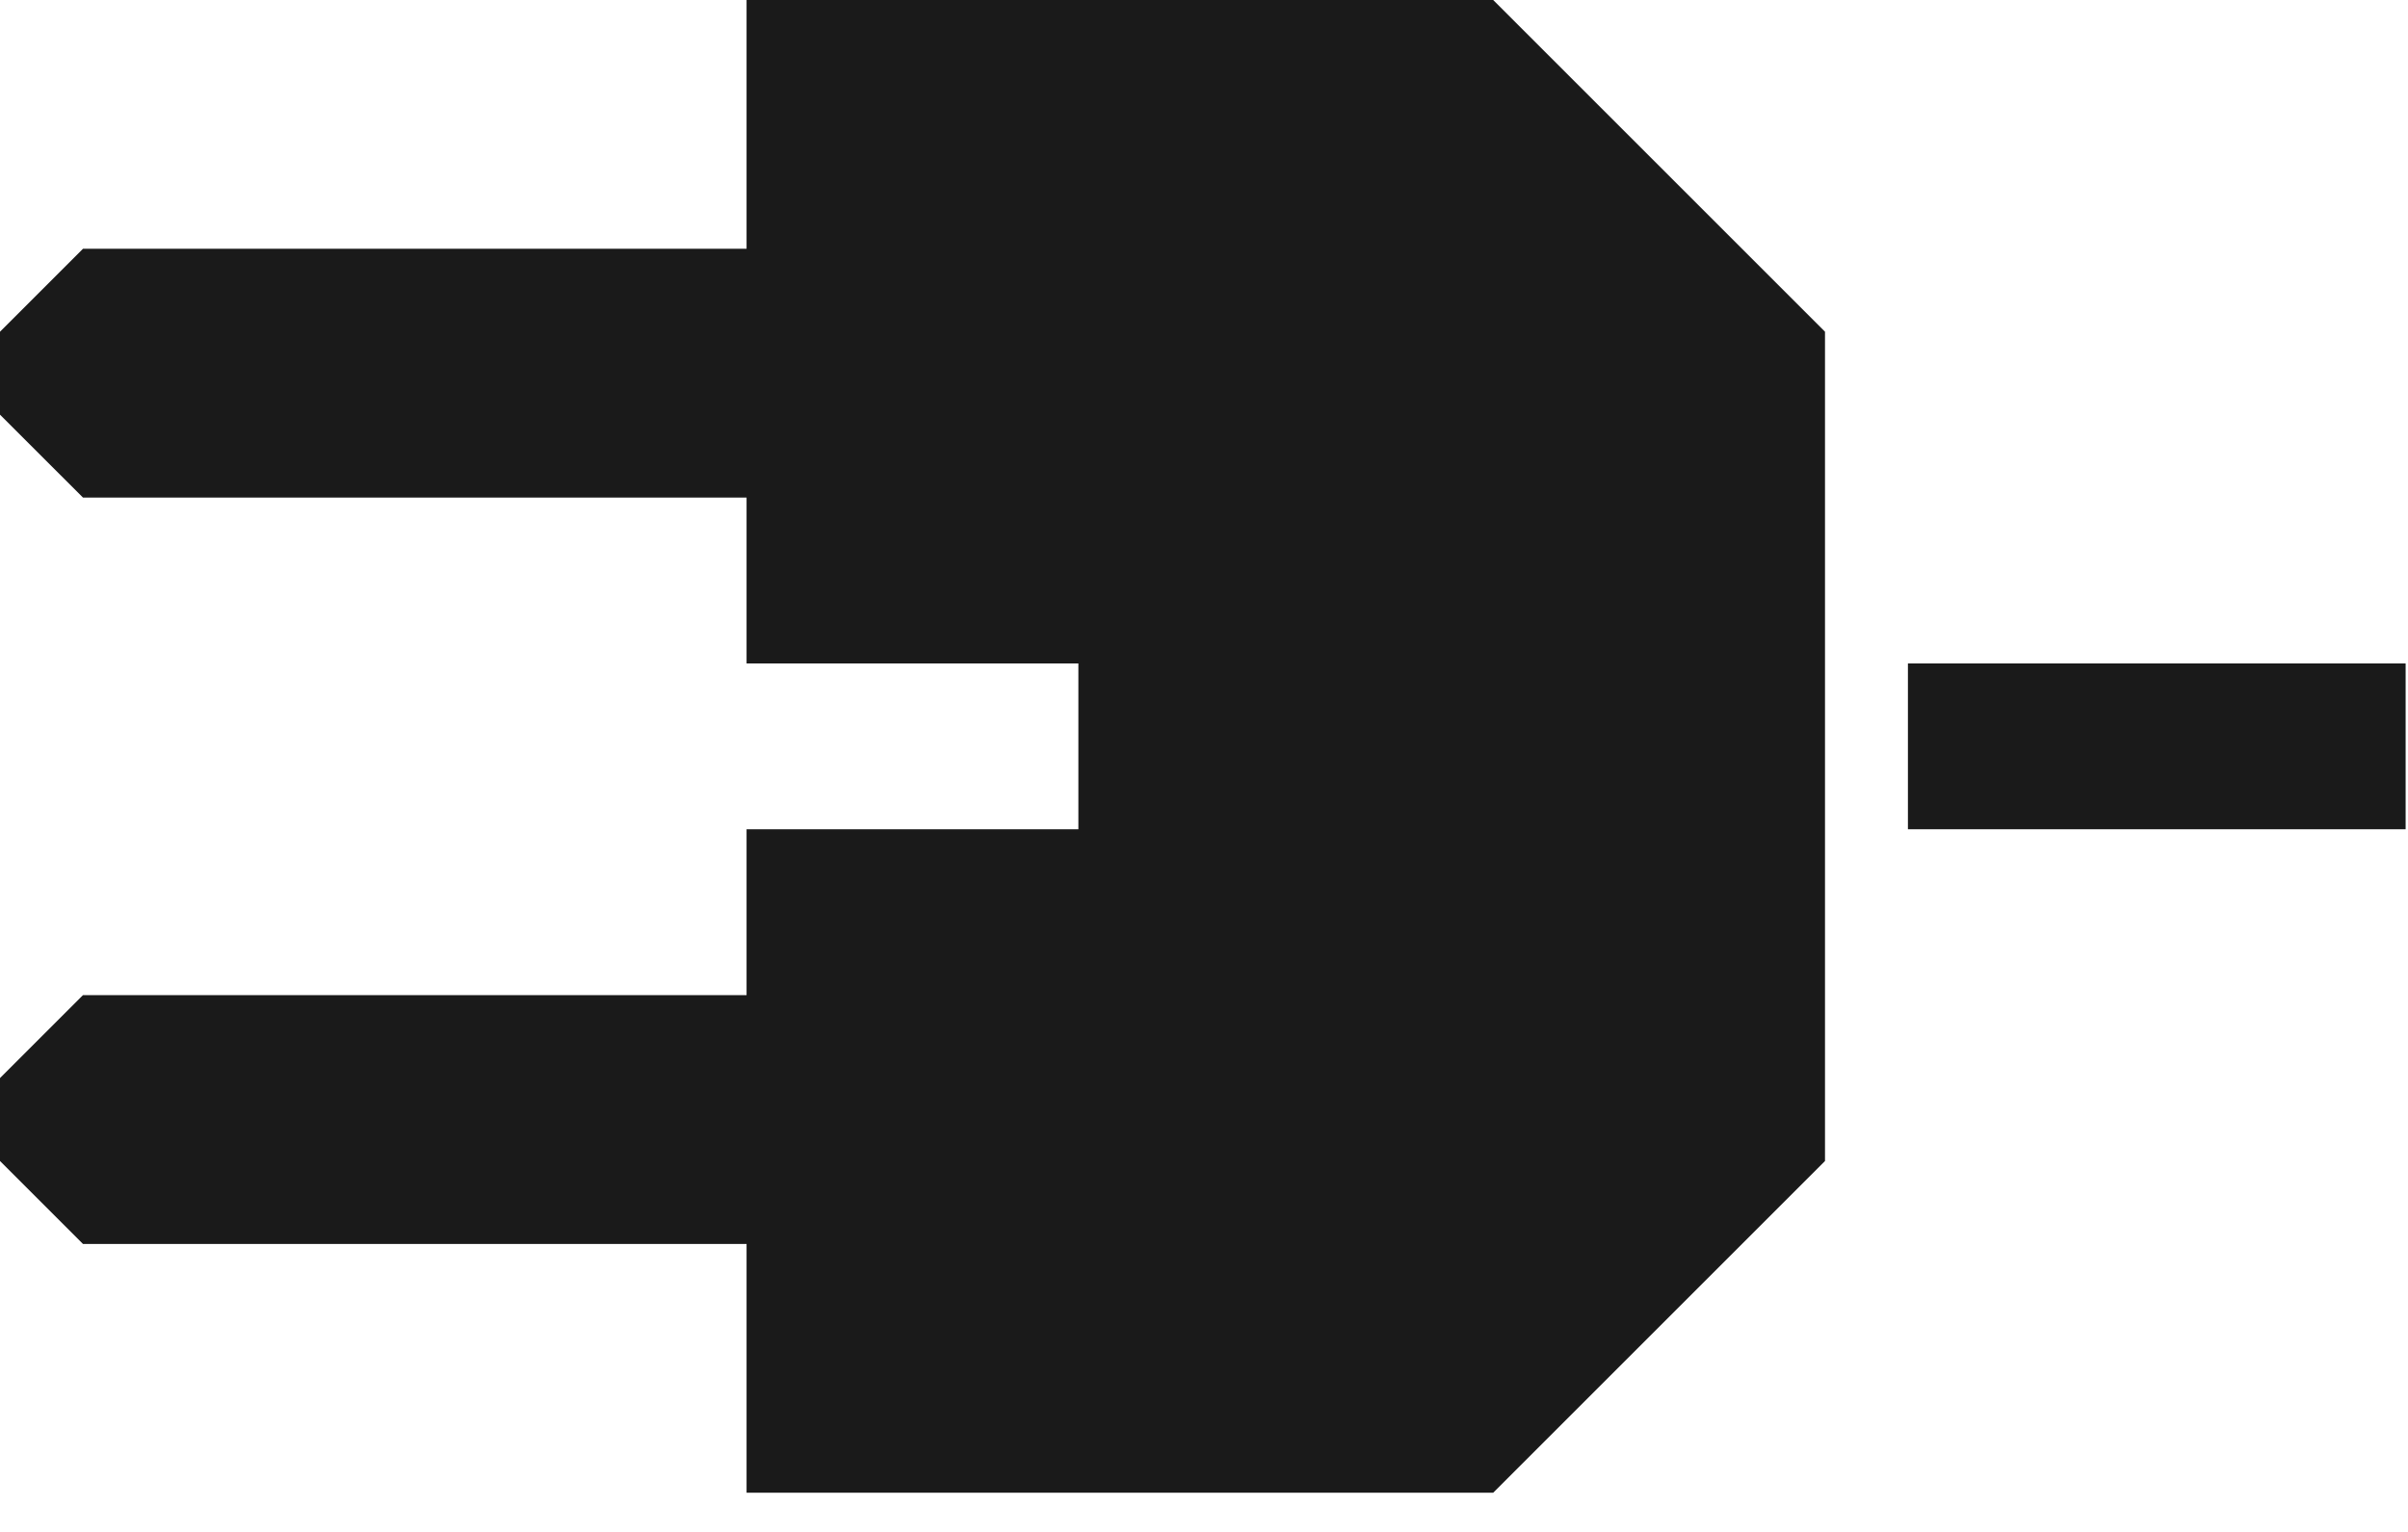 <?xml version="1.0" encoding="utf-8"?>
<svg width="55px" height="35px" viewBox="0 0 55 35" version="1.1" xmlns:xlink="http://www.w3.org/1999/xlink" xmlns="http://www.w3.org/2000/svg">
  <desc>Created with Lunacy</desc>
  <path d="M17.052 5.684L17.052 0L34.105 0L41.684 7.579L41.684 26.526L34.105 34.105L17.052 34.105L17.052 28.421L1.895 28.421L0 26.526L0 24.631L1.895 22.736L17.052 22.736L17.052 18.947L24.631 18.947L24.631 15.158L17.052 15.158L17.052 11.368L1.895 11.368L0 9.474L0 7.579L1.895 5.684L17.052 5.684ZM43.578 18.947L43.578 15.158L54.946 15.158L54.946 18.947L43.578 18.947Z" id="Icons_1_" fill="#1A1A1A" fill-rule="evenodd" stroke="none" />
</svg>